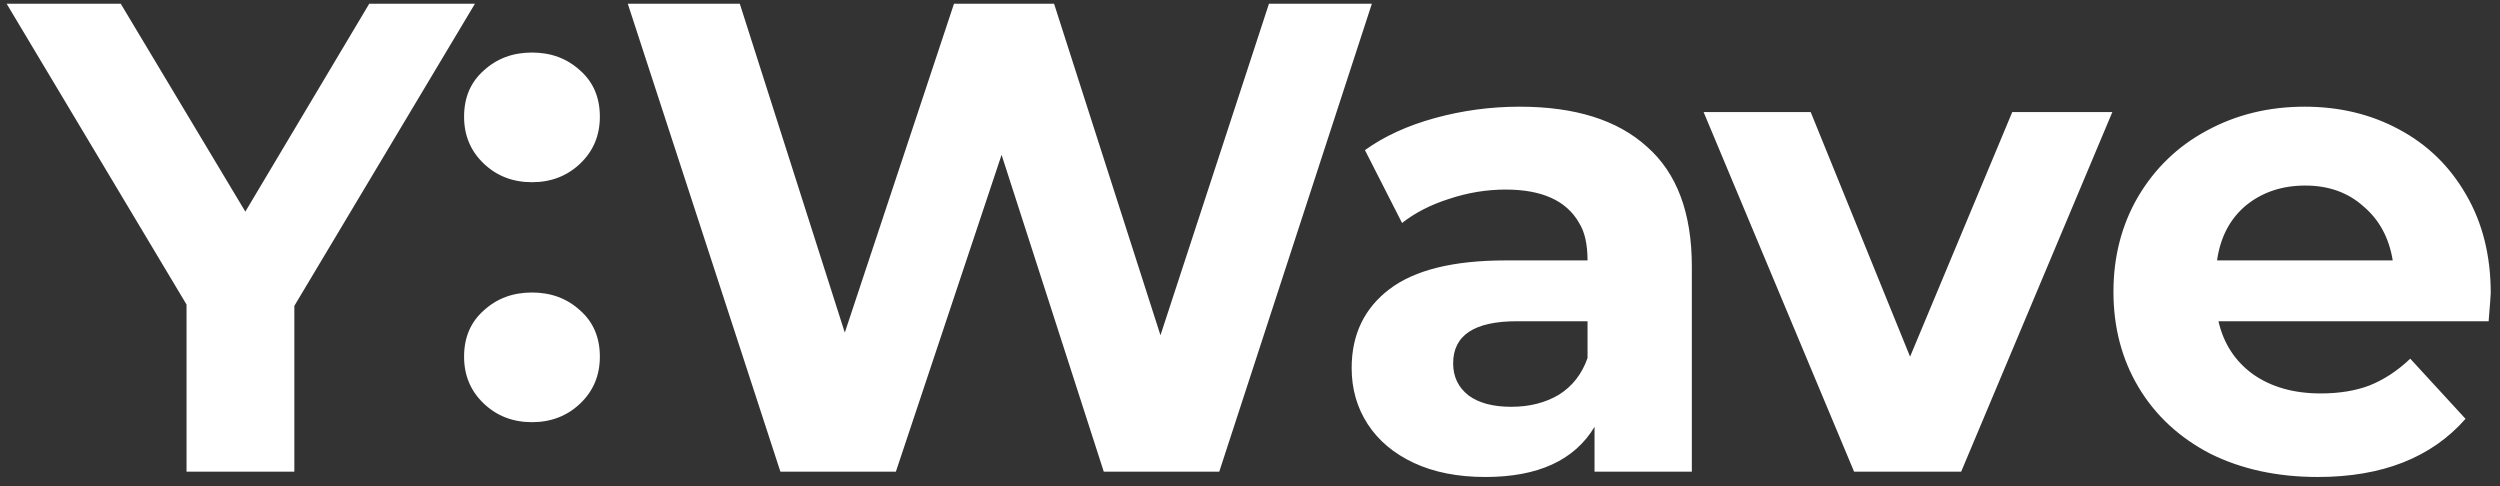 <svg width="252" height="49" viewBox="0 0 252 49" fill="none" xmlns="http://www.w3.org/2000/svg">
<rect x="0" y="0" width="252" height="49" fill="#333333" stroke="none"/>
<path d="M29.669 47.541H18.803V30.697L0.67 0.378H12.171L24.73 21.332L37.218 0.378H47.872L29.669 30.832V47.541ZM53.623 18.367C51.694 18.367 50.071 17.738 48.754 16.481C47.437 15.223 46.779 13.651 46.779 11.764C46.779 9.833 47.437 8.283 48.754 7.116C50.071 5.903 51.694 5.296 53.623 5.296C55.551 5.296 57.174 5.903 58.491 7.116C59.808 8.283 60.466 9.833 60.466 11.764C60.466 13.651 59.808 15.223 58.491 16.481C57.174 17.738 55.551 18.367 53.623 18.367ZM53.623 42.555C51.694 42.555 50.071 41.926 48.754 40.668C47.437 39.411 46.779 37.839 46.779 35.952C46.779 34.021 47.437 32.471 48.754 31.303C50.071 30.09 51.694 29.484 53.623 29.484C55.551 29.484 57.174 30.09 58.491 31.303C59.808 32.471 60.466 34.021 60.466 35.952C60.466 37.839 59.808 39.411 58.491 40.668C57.174 41.926 55.551 42.555 53.623 42.555ZM122.902 47.541H111.26L100.959 15.605L90.305 47.541H78.663L63.282 0.378H74.572L85.155 33.526L96.162 0.378H106.251L116.975 33.796L127.911 0.378H138.283L122.902 47.541ZM153.18 10.754C158.777 10.754 163.058 12.101 166.021 14.796C169.031 17.446 170.537 21.466 170.537 26.856V47.541H160.729V43.026C158.707 46.395 155.038 48.08 149.723 48.08C146.947 48.08 144.549 47.608 142.526 46.665C140.504 45.721 138.951 44.419 137.869 42.757C136.787 41.095 136.247 39.208 136.247 37.097C136.247 33.729 137.517 31.078 140.057 29.147C142.597 27.216 146.501 26.25 151.769 26.25H160.024C160.024 24.633 159.742 23.375 159.177 22.477C157.907 20.231 155.438 19.108 151.769 19.108C149.84 19.108 147.935 19.423 146.054 20.052C144.219 20.635 142.644 21.444 141.327 22.477L137.587 15.133C139.516 13.741 141.867 12.663 144.643 11.899C147.418 11.136 150.264 10.754 153.18 10.754ZM152.333 41.005C154.168 41.005 155.767 40.601 157.131 39.792C158.495 38.939 159.459 37.704 160.024 36.087V32.381H152.898C148.617 32.381 146.477 33.796 146.477 36.626C146.477 37.973 146.995 39.051 148.029 39.86C149.064 40.623 150.499 41.005 152.333 41.005ZM197.686 47.541H186.891L171.722 11.293H182.517L192.536 35.952L202.837 11.293H212.926L197.686 47.541ZM251.066 29.551C251.066 29.686 250.995 30.63 250.854 32.381H223.62C224.137 34.627 225.29 36.401 227.077 37.704C228.911 39.006 231.193 39.658 233.921 39.658C235.803 39.658 237.449 39.388 238.86 38.849C240.318 38.265 241.682 37.367 242.952 36.154L248.526 42.218C245.092 46.126 240.13 48.08 233.639 48.08C229.546 48.08 225.925 47.293 222.773 45.721C219.669 44.104 217.27 41.881 215.576 39.051C213.883 36.221 213.036 33.01 213.036 29.417C213.036 25.868 213.86 22.679 215.506 19.849C217.199 16.975 219.504 14.751 222.42 13.179C225.384 11.562 228.676 10.754 232.298 10.754C235.826 10.754 239.001 11.517 241.823 13.045C244.692 14.572 246.95 16.773 248.596 19.647C250.243 22.477 251.066 25.779 251.066 29.551ZM232.369 18.704C230.017 18.704 228.018 19.378 226.371 20.725C224.772 22.073 223.808 23.914 223.479 26.25H241.188C240.812 23.959 239.824 22.14 238.225 20.793C236.672 19.4 234.721 18.704 232.369 18.704Z" fill="white"/>
</svg>
